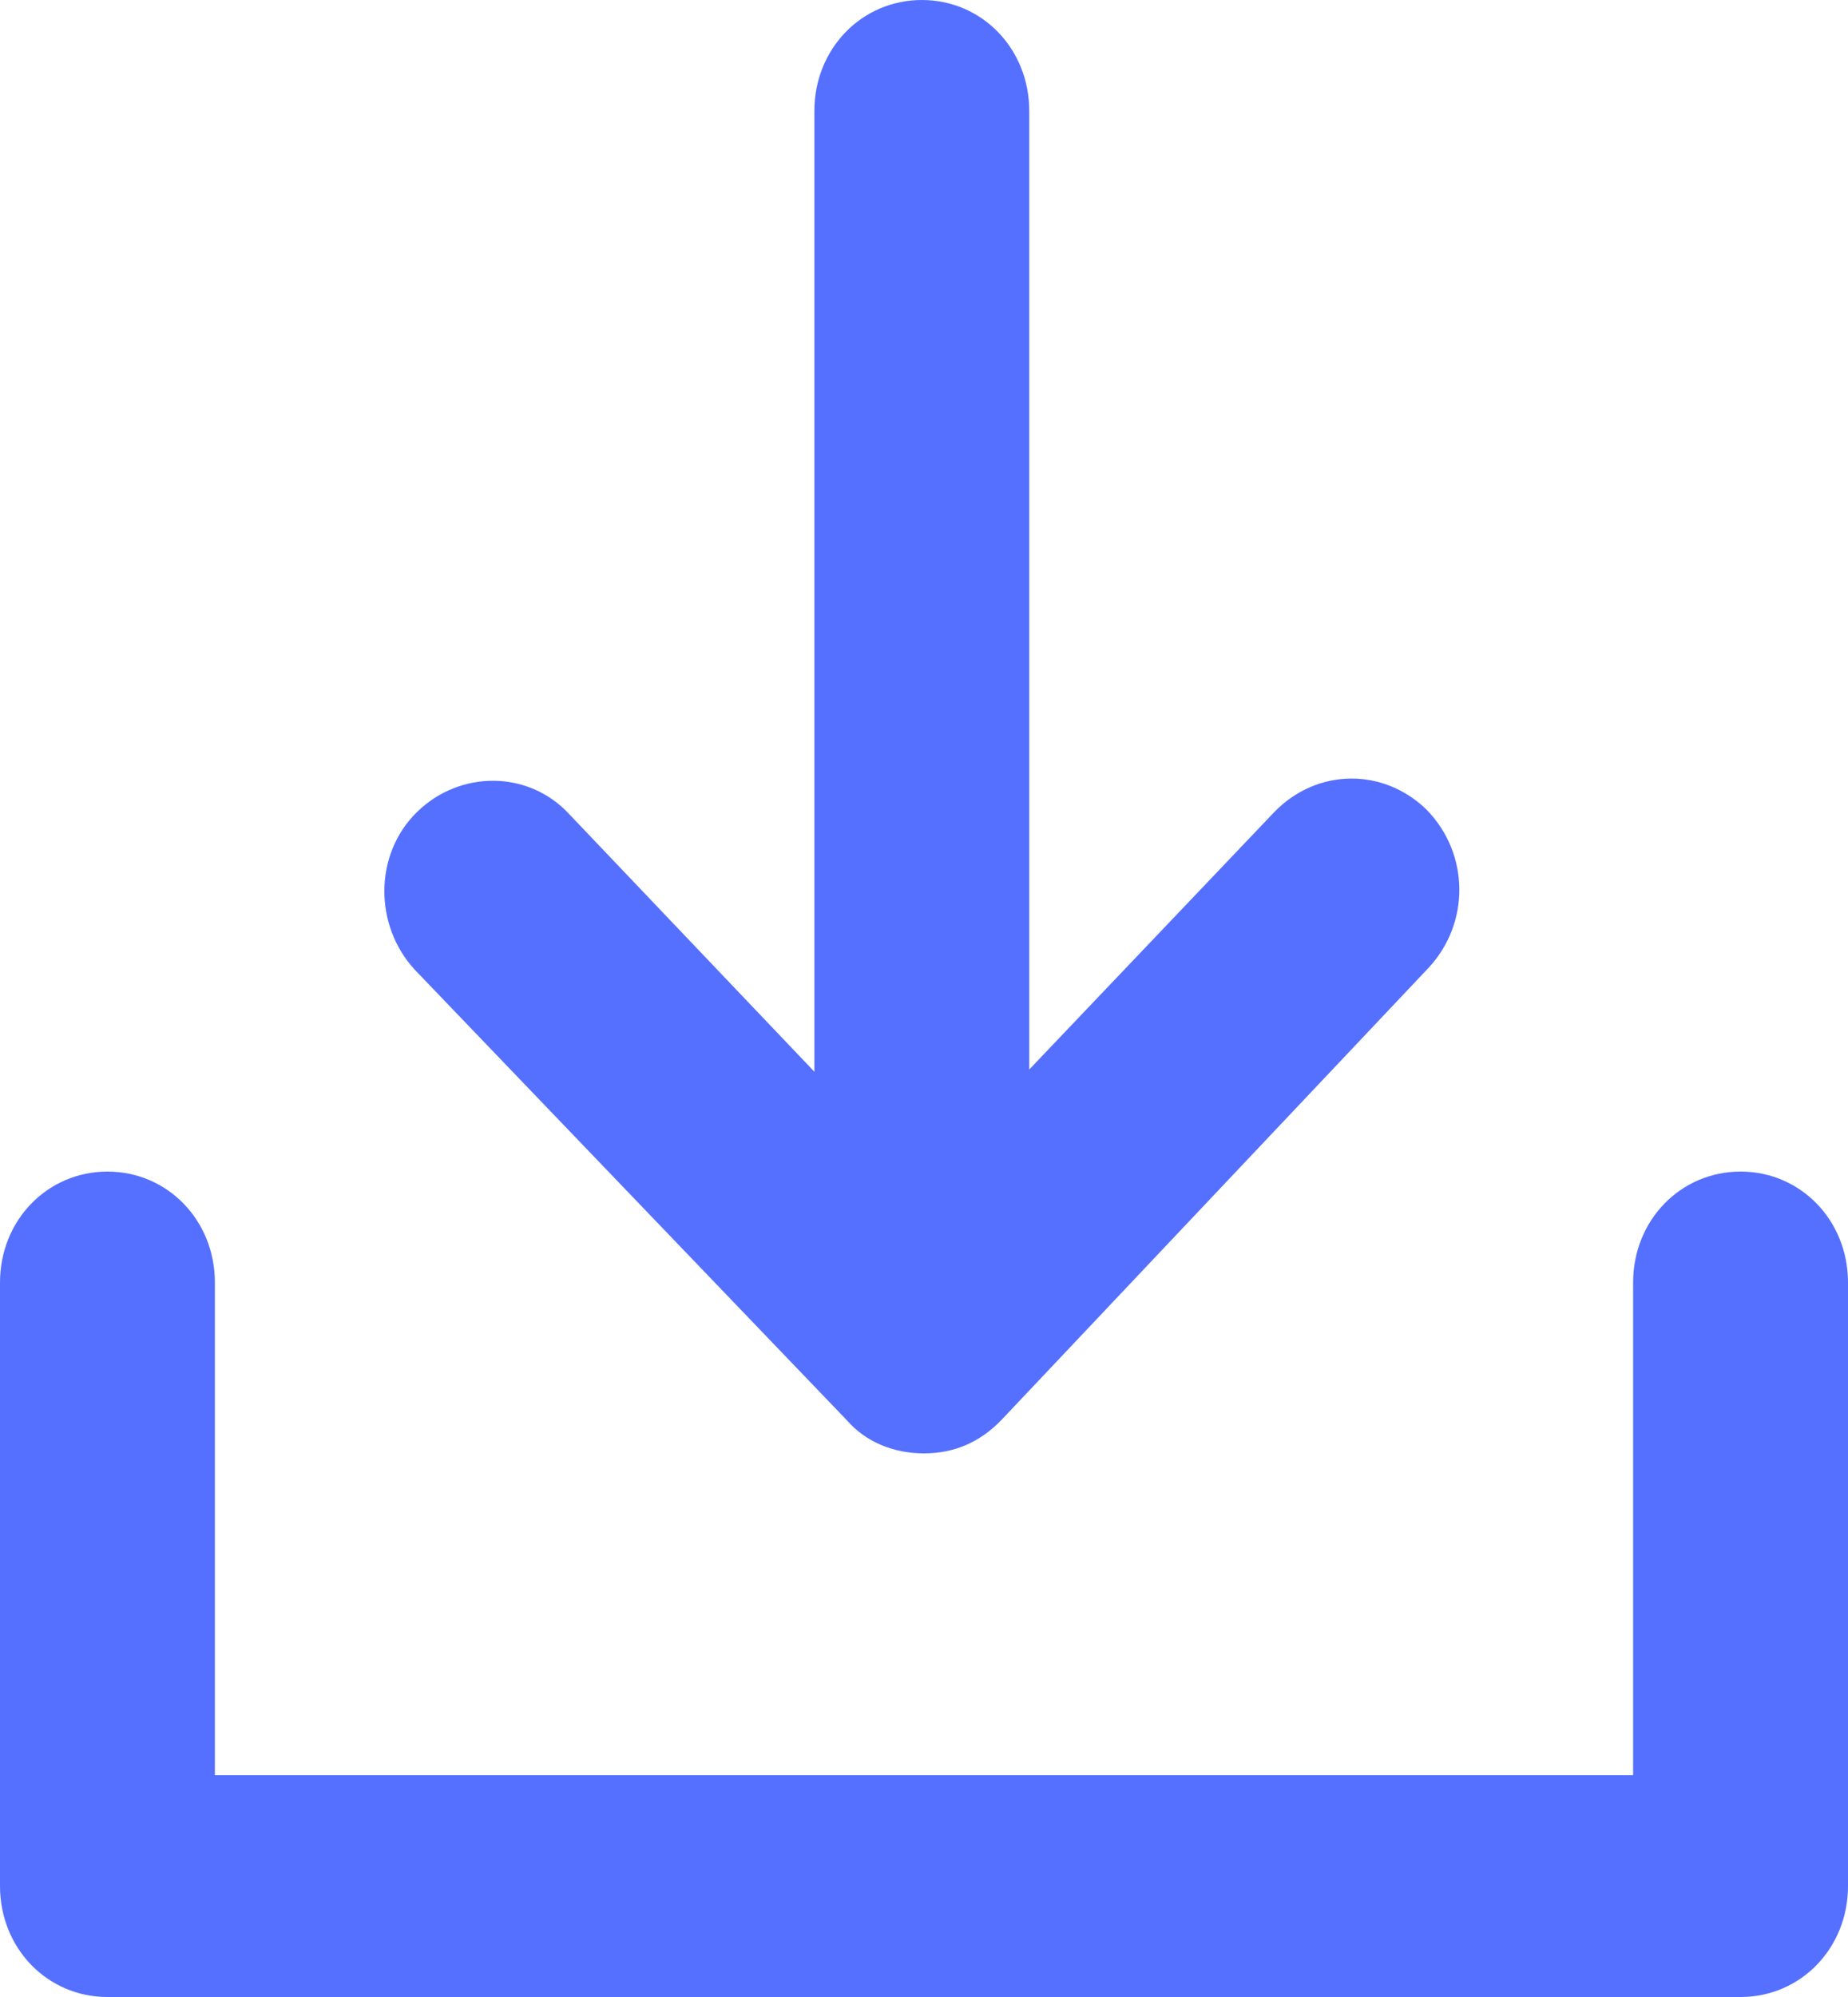 <svg width="25" height="27" viewBox="0 0 25 27" fill="none" xmlns="http://www.w3.org/2000/svg">
<path d="M25 17.34V25.5C25 26.34 24.36 27 23.547 27H1.453C0.64 27 0 26.34 0 25.5V17.34C0 16.5 0.64 15.84 1.453 15.84C2.267 15.84 2.907 16.5 2.907 17.34V24H22.093V17.34C22.093 16.5 22.733 15.84 23.547 15.84C24.36 15.84 25 16.5 25 17.34ZM11.454 19.2C11.715 19.5 12.093 19.65 12.5 19.65C12.907 19.65 13.256 19.5 13.546 19.2L19.331 13.08C19.884 12.48 19.884 11.55 19.302 10.95C18.721 10.38 17.82 10.38 17.238 10.98L13.924 14.46V1.5C13.924 0.66 13.285 0 12.471 0C11.657 0 11.017 0.66 11.017 1.5V14.49L7.703 11.01C7.151 10.41 6.221 10.41 5.64 10.98C5.058 11.55 5.058 12.51 5.61 13.11L11.454 19.2Z" fill="#5570FF"/>
</svg>
